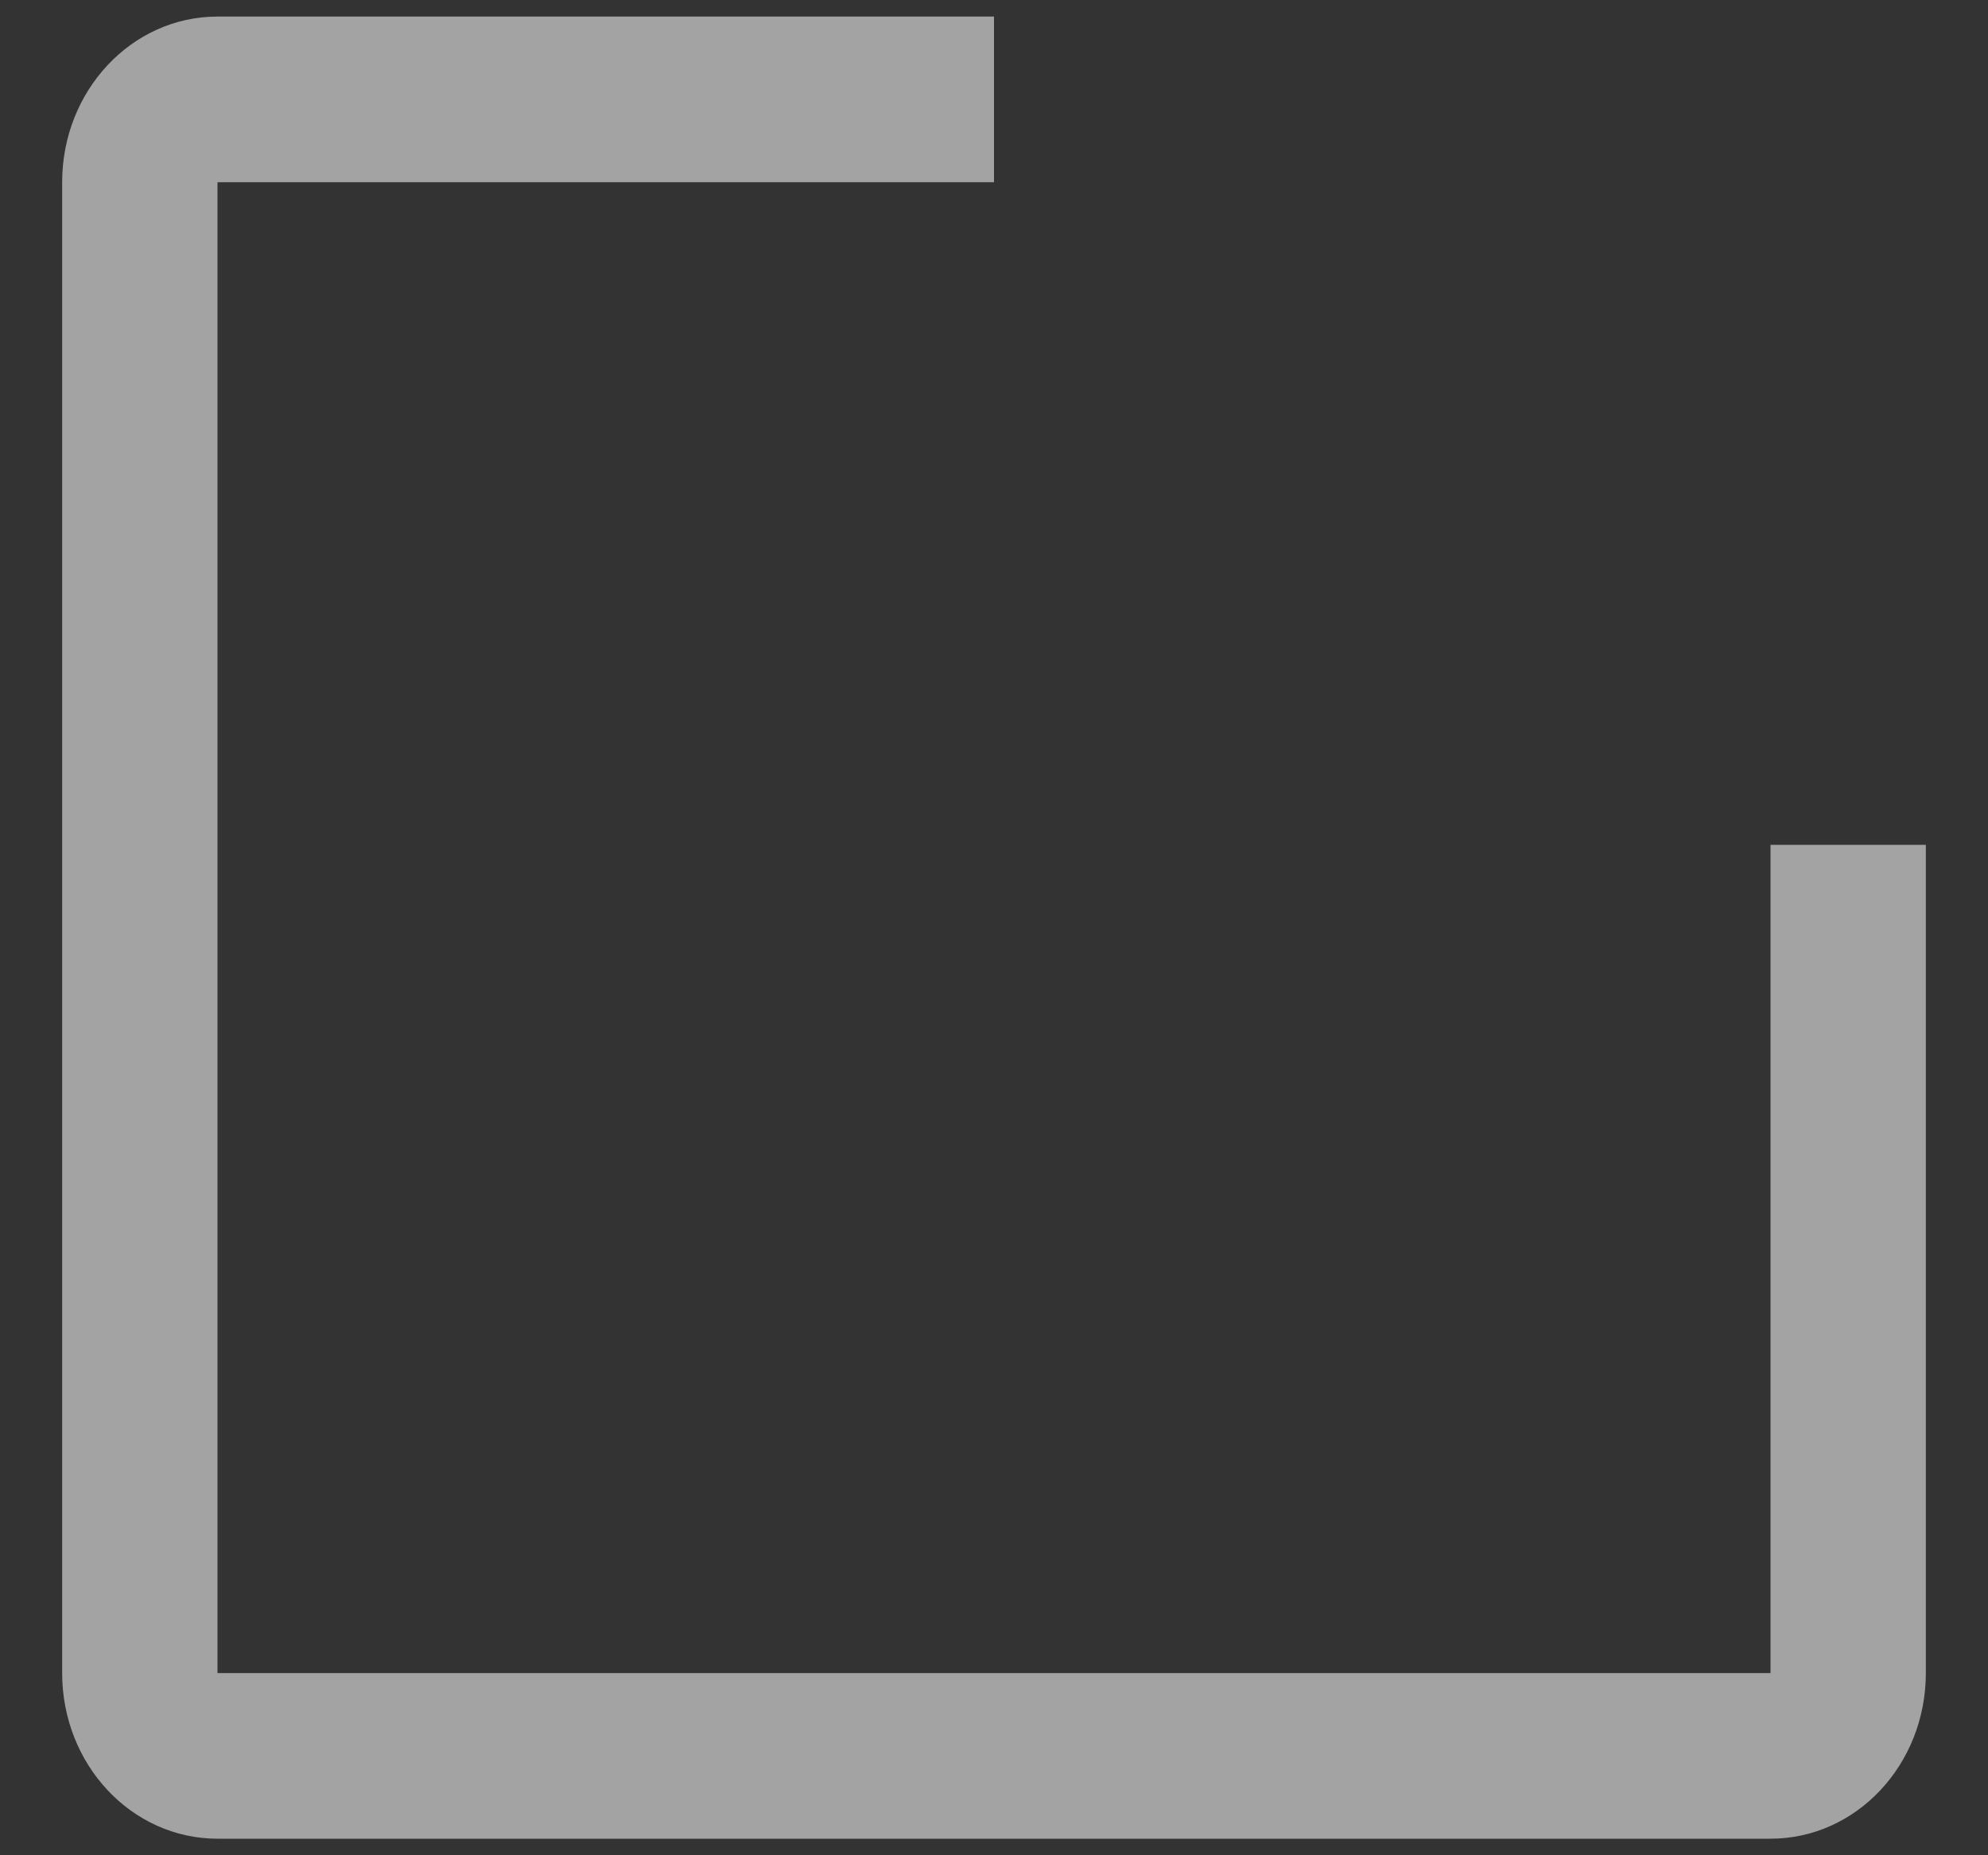 ﻿<?xml version="1.0" encoding="utf-8"?>
<svg version="1.1" xmlns:xlink="http://www.w3.org/1999/xlink" width="15px" height="14px" xmlns="http://www.w3.org/2000/svg">
  <rect width="100%" height="100%" fill="#333333" stroke="none"/>
  <defs>
    <pattern id="BGPattern" patternUnits="userSpaceOnUse" alignment="0 0" imageRepeat="None" />
    <mask fill="white" id="Clip2596">
      <path d="M 1.641 12.625  L 1.641 1.375  L 7.5 1.375  L 7.5 0.125  L 1.641 0.125  C 0.993 0.125  0.469 0.685  0.469 1.375  L 0.469 12.625  C 0.469 13.316  0.993 13.875  1.641 13.875  L 13.359 13.875  C 14.007 13.875  14.531 13.316  14.531 12.625  L 14.531 6.375  L 13.359 6.375  L 13.359 12.625  L 1.641 12.625  Z " fill-rule="evenodd" />
    </mask>
  </defs>
  <g transform="matrix(1 0 0 1 -25 -339 )">
    <path d="M 1.641 12.625  L 1.641 1.375  L 7.5 1.375  L 7.5 0.125  L 1.641 0.125  C 0.993 0.125  0.469 0.685  0.469 1.375  L 0.469 12.625  C 0.469 13.316  0.993 13.875  1.641 13.875  L 13.359 13.875  C 14.007 13.875  14.531 13.316  14.531 12.625  L 14.531 6.375  L 13.359 6.375  L 13.359 12.625  L 1.641 12.625  Z " fill-rule="nonzero" fill="rgba(255, 255, 255, 0.549)" stroke="none" transform="matrix(1 0 0 1 25 339 )" class="fill" />
    <path d="M 1.641 12.625  L 1.641 1.375  L 7.5 1.375  L 7.5 0.125  L 1.641 0.125  C 0.993 0.125  0.469 0.685  0.469 1.375  L 0.469 12.625  C 0.469 13.316  0.993 13.875  1.641 13.875  L 13.359 13.875  C 14.007 13.875  14.531 13.316  14.531 12.625  L 14.531 6.375  L 13.359 6.375  L 13.359 12.625  L 1.641 12.625  Z " stroke-width="0" stroke-dasharray="0" stroke="rgba(255, 255, 255, 0)" fill="none" transform="matrix(1 0 0 1 25 339 )" class="stroke" mask="url(#Clip2596)" />
  </g>
</svg>
